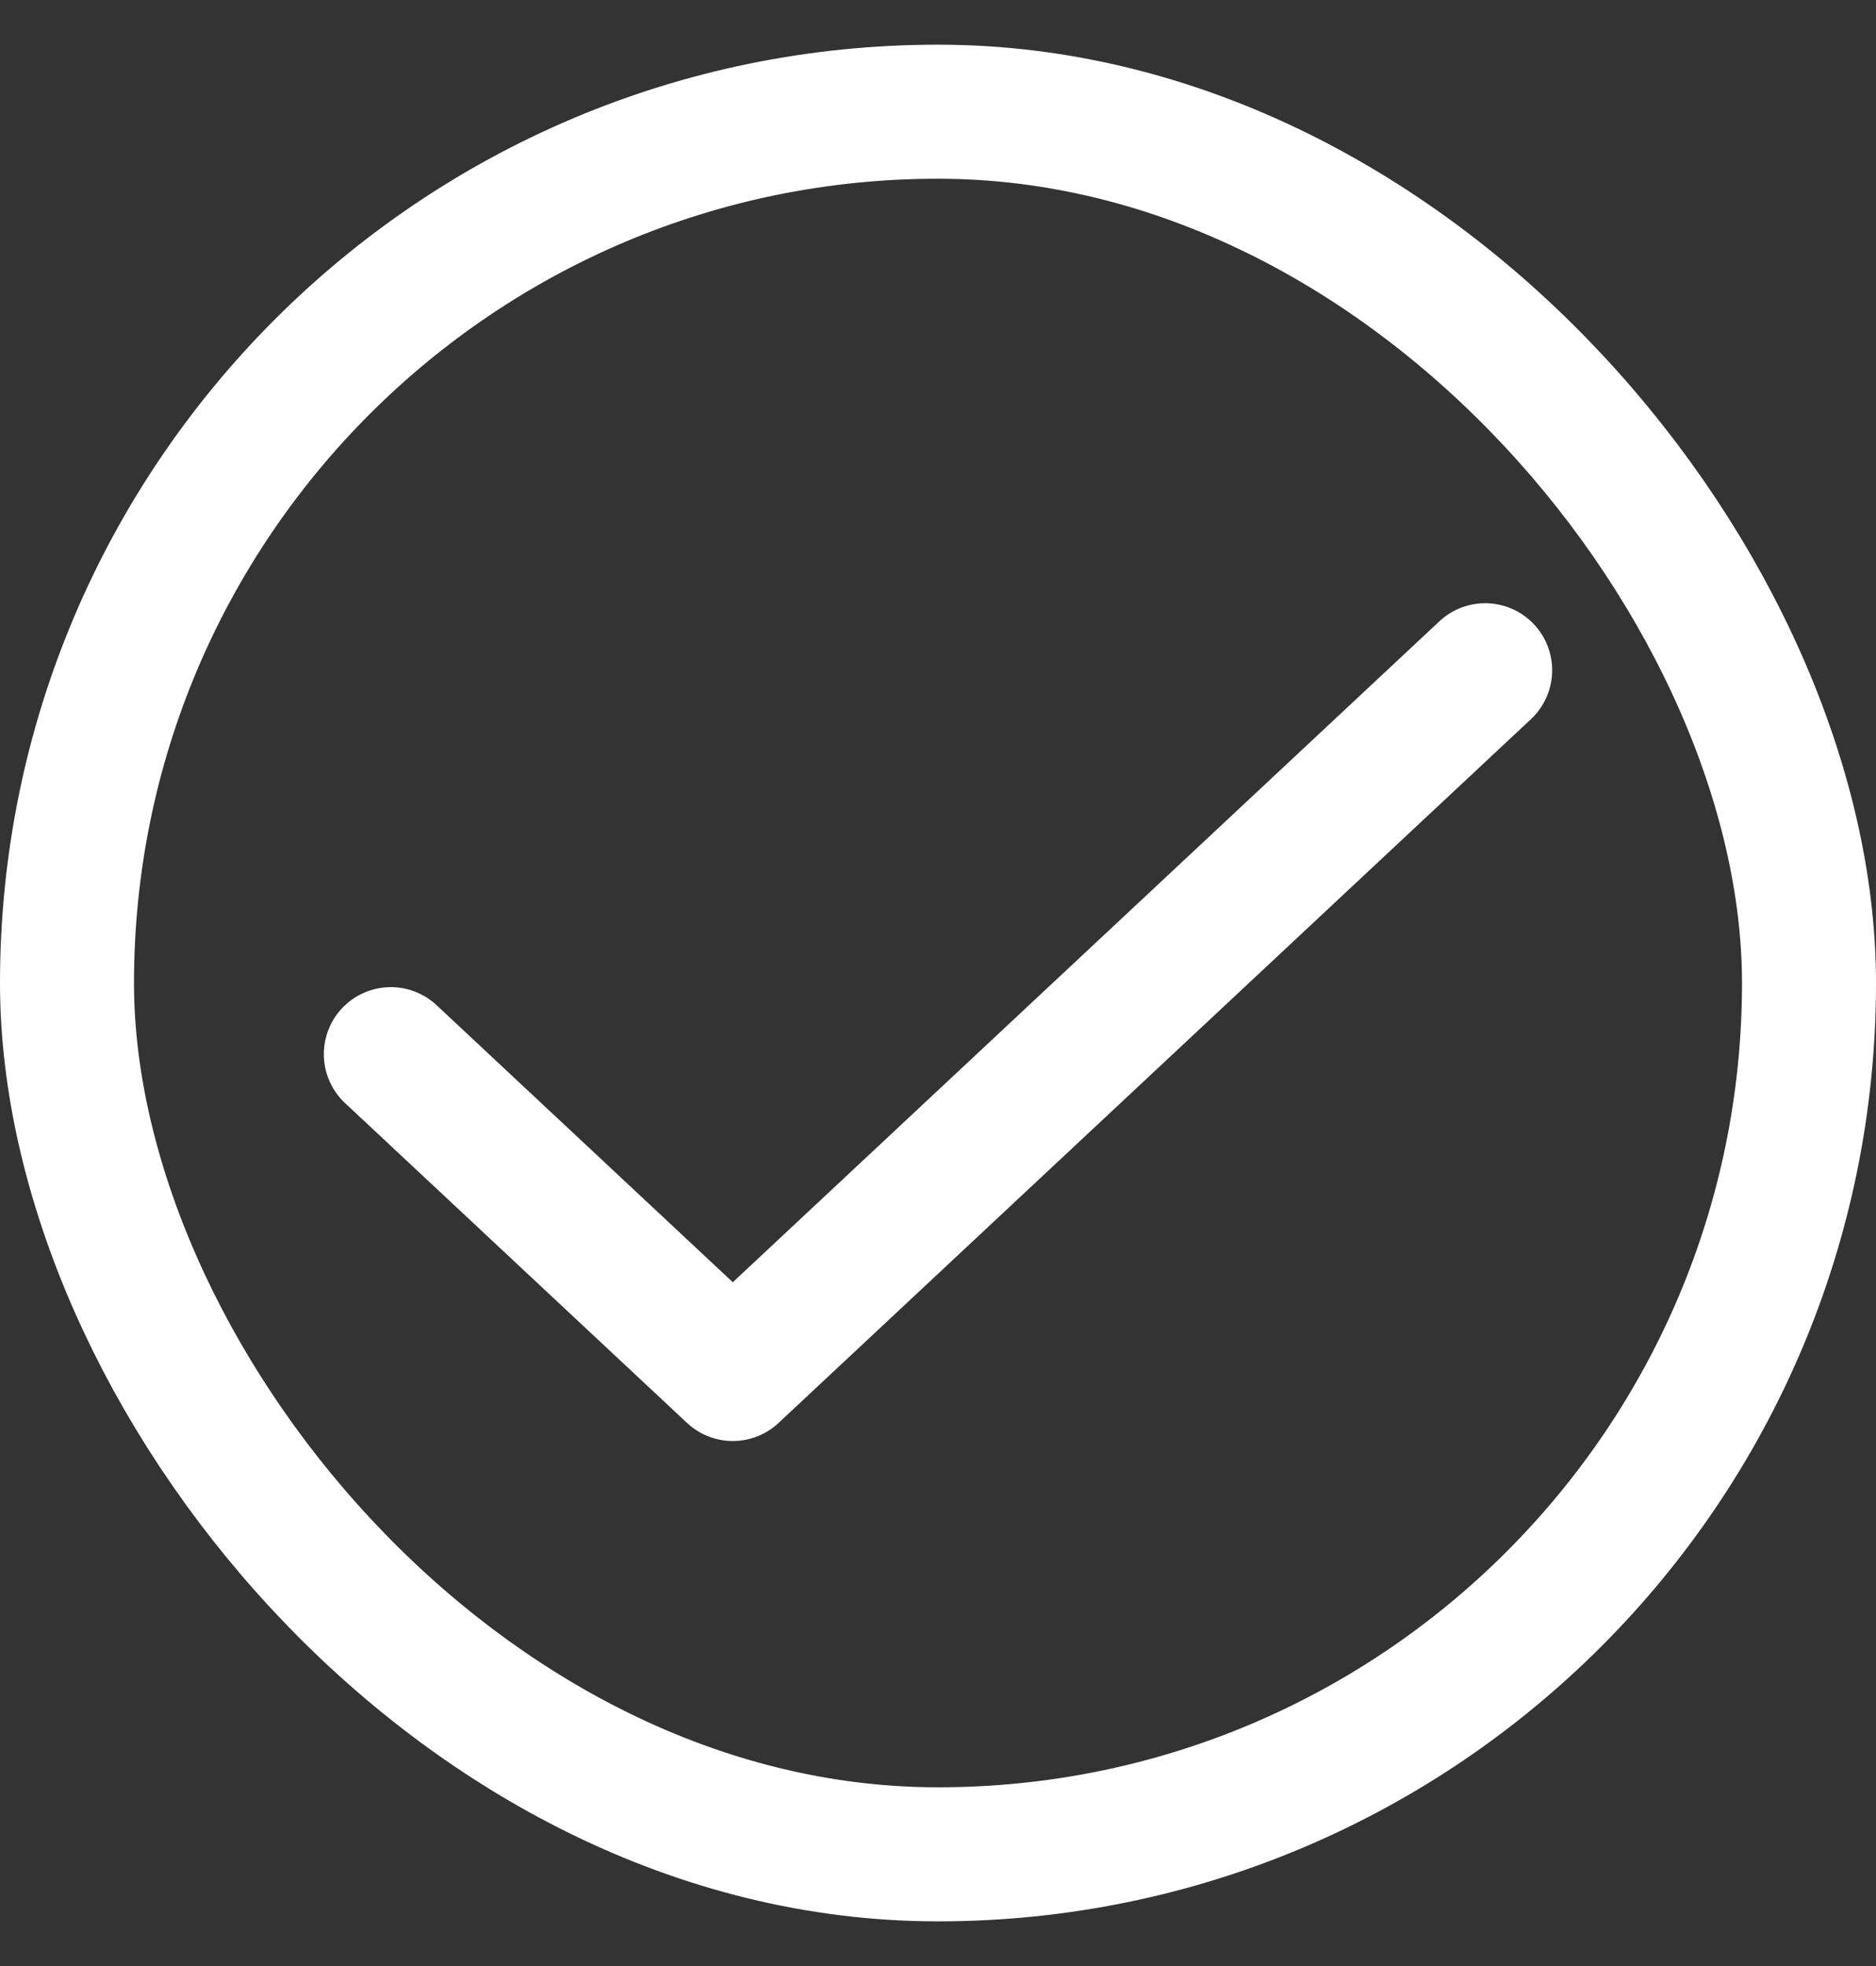 <svg width="21" height="22" viewBox="0 0 21 22" fill="none" xmlns="http://www.w3.org/2000/svg">
<rect x="0" y="0" width="21" height="22" fill="#333333" stroke="none"/>
<path d="M16.625 7.5L8.203 15.375L4.375 11.796" stroke="white" stroke-width="1.5" stroke-linecap="round" stroke-linejoin="round"/>
<rect x="0.75" y="1.25" width="19.5" height="19.5" rx="9.75" stroke="white" stroke-width="1.5"/>
</svg>
